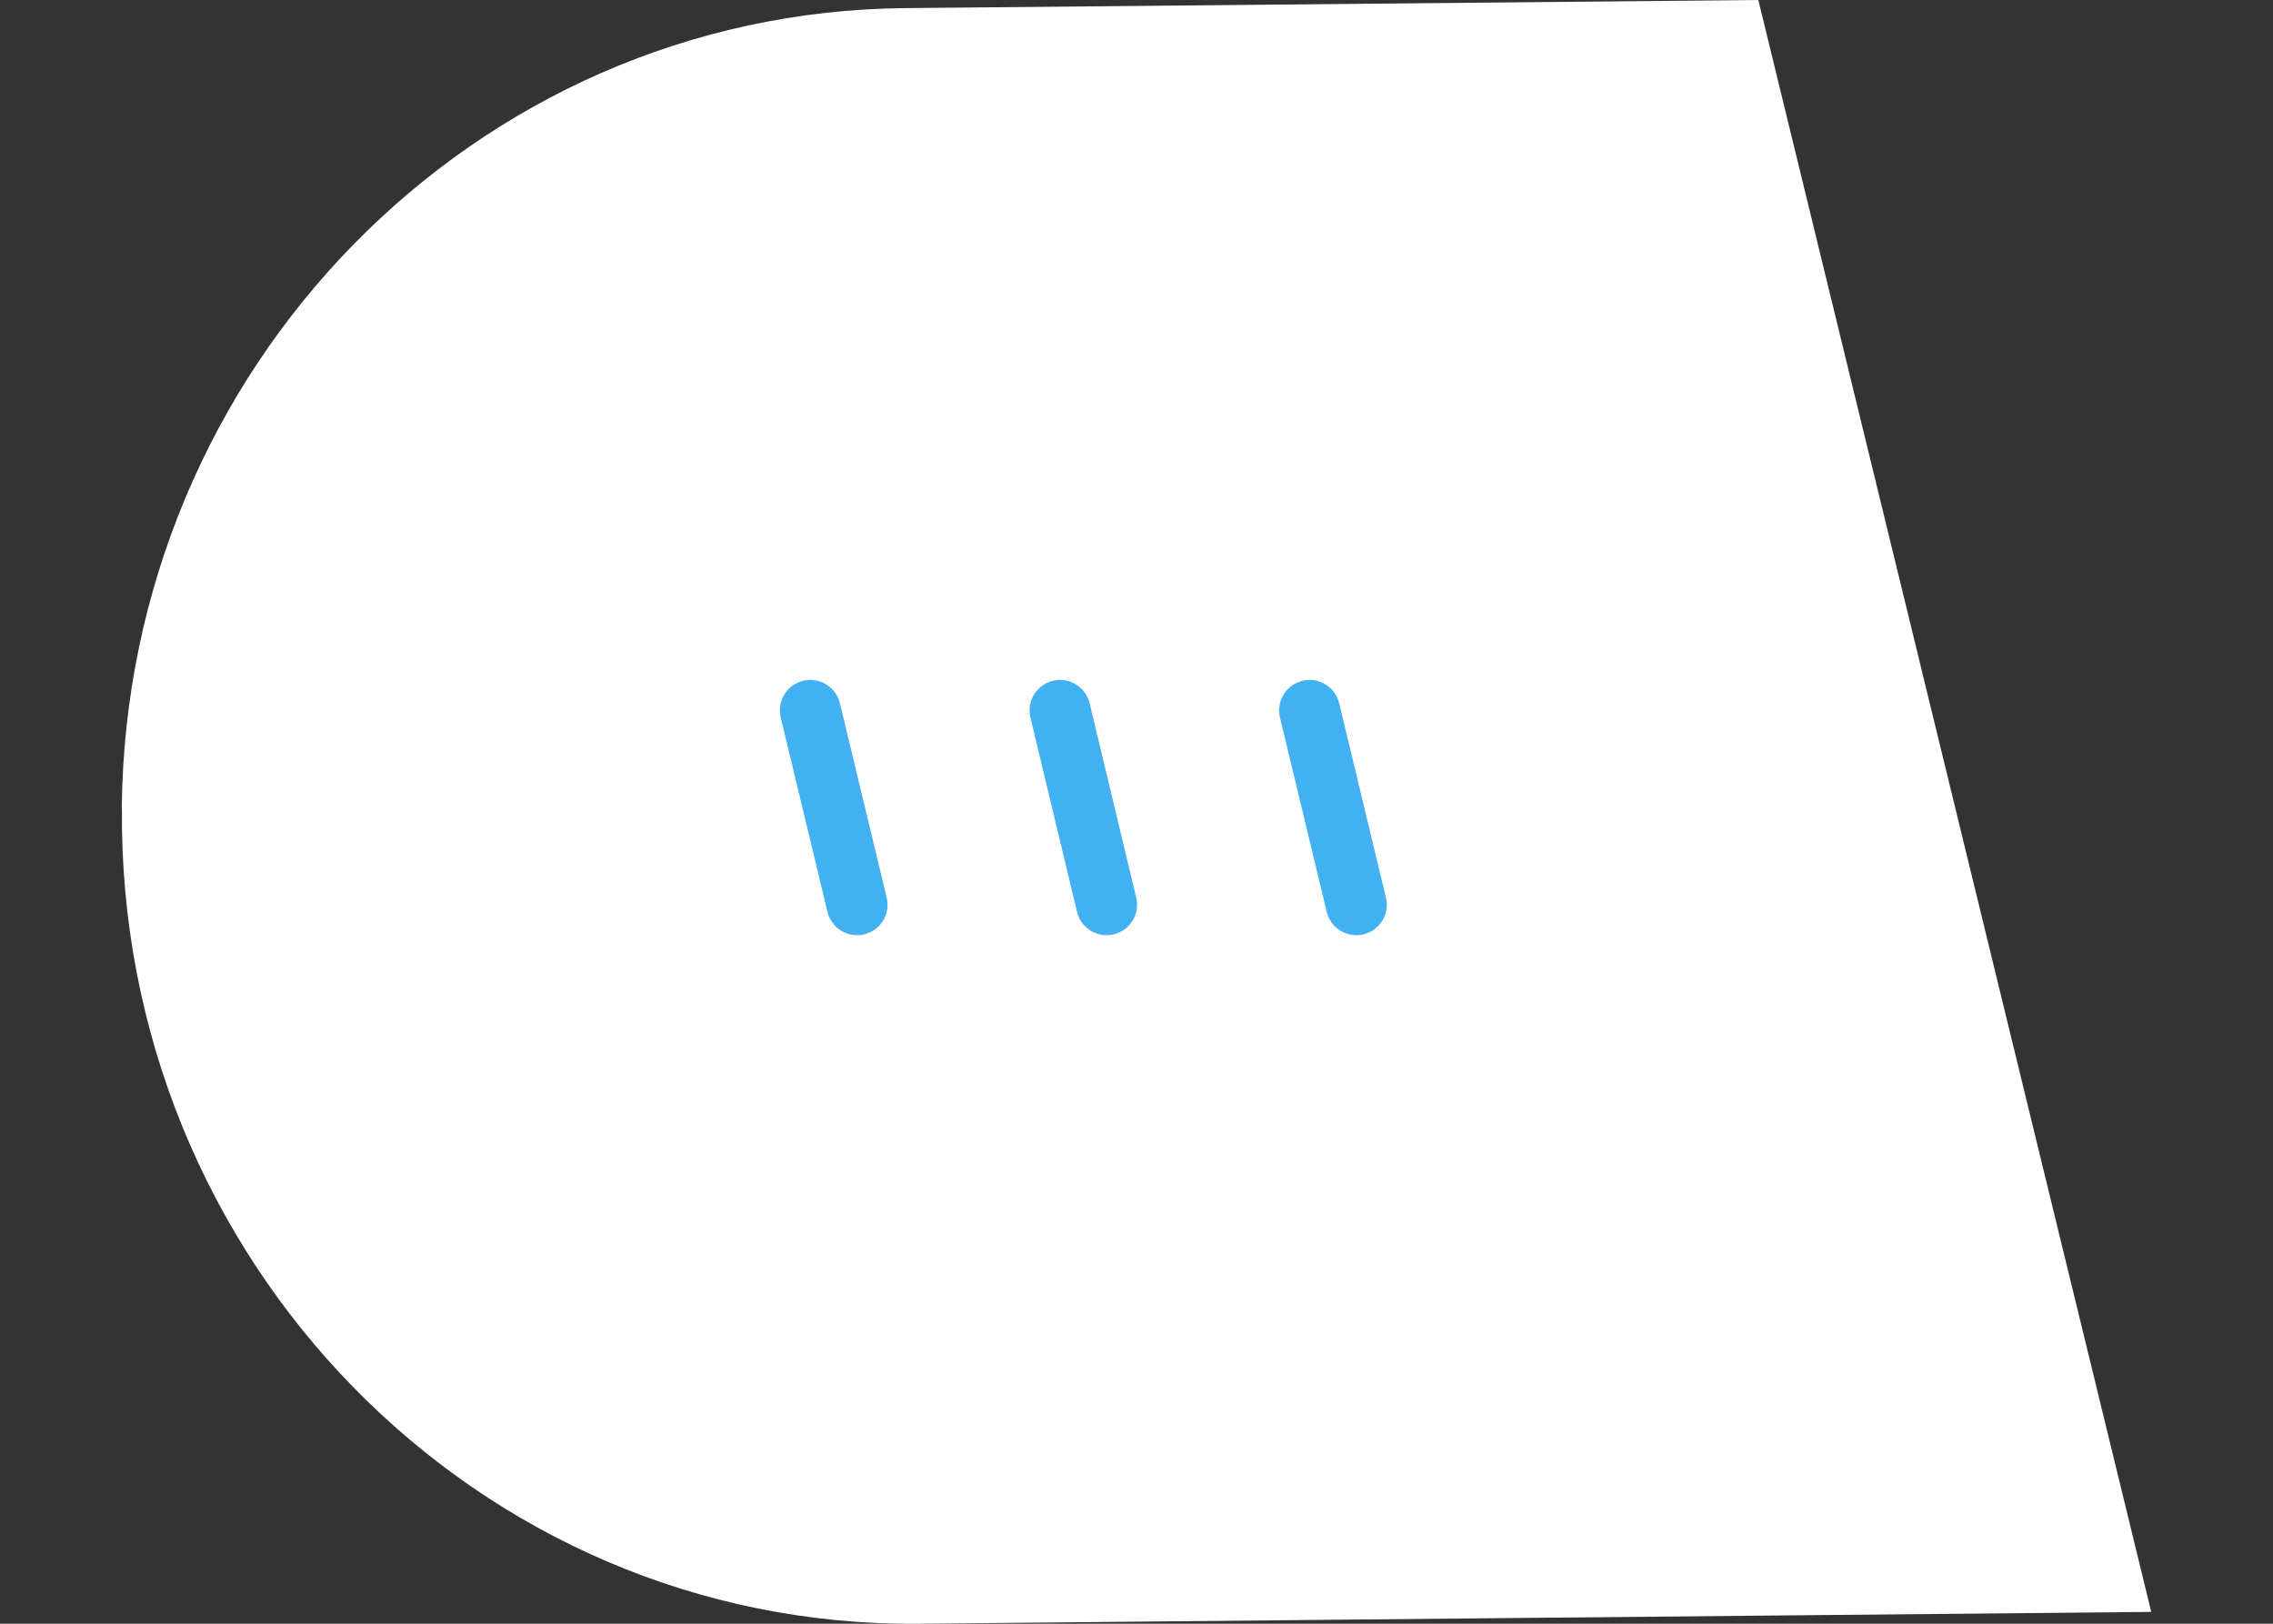 <svg width="14" height="10" fill="none" xmlns="http://www.w3.org/2000/svg"><rect width="100%" height="100%" fill="#333333" stroke="none"/><path d="M.75 4.977C.776 2.267 2.92.076 5.57.05L10.83 0l2.42 9.927L5.661 10C2.938 10.026.724 7.76.751 4.977Z" fill="#fff"/><path d="m4.991 4.375.288 1.197m1.25-1.197.287 1.197m1.25-1.197.288 1.197" stroke="#41B1F1" stroke-width=".375" stroke-linecap="round"/></svg>